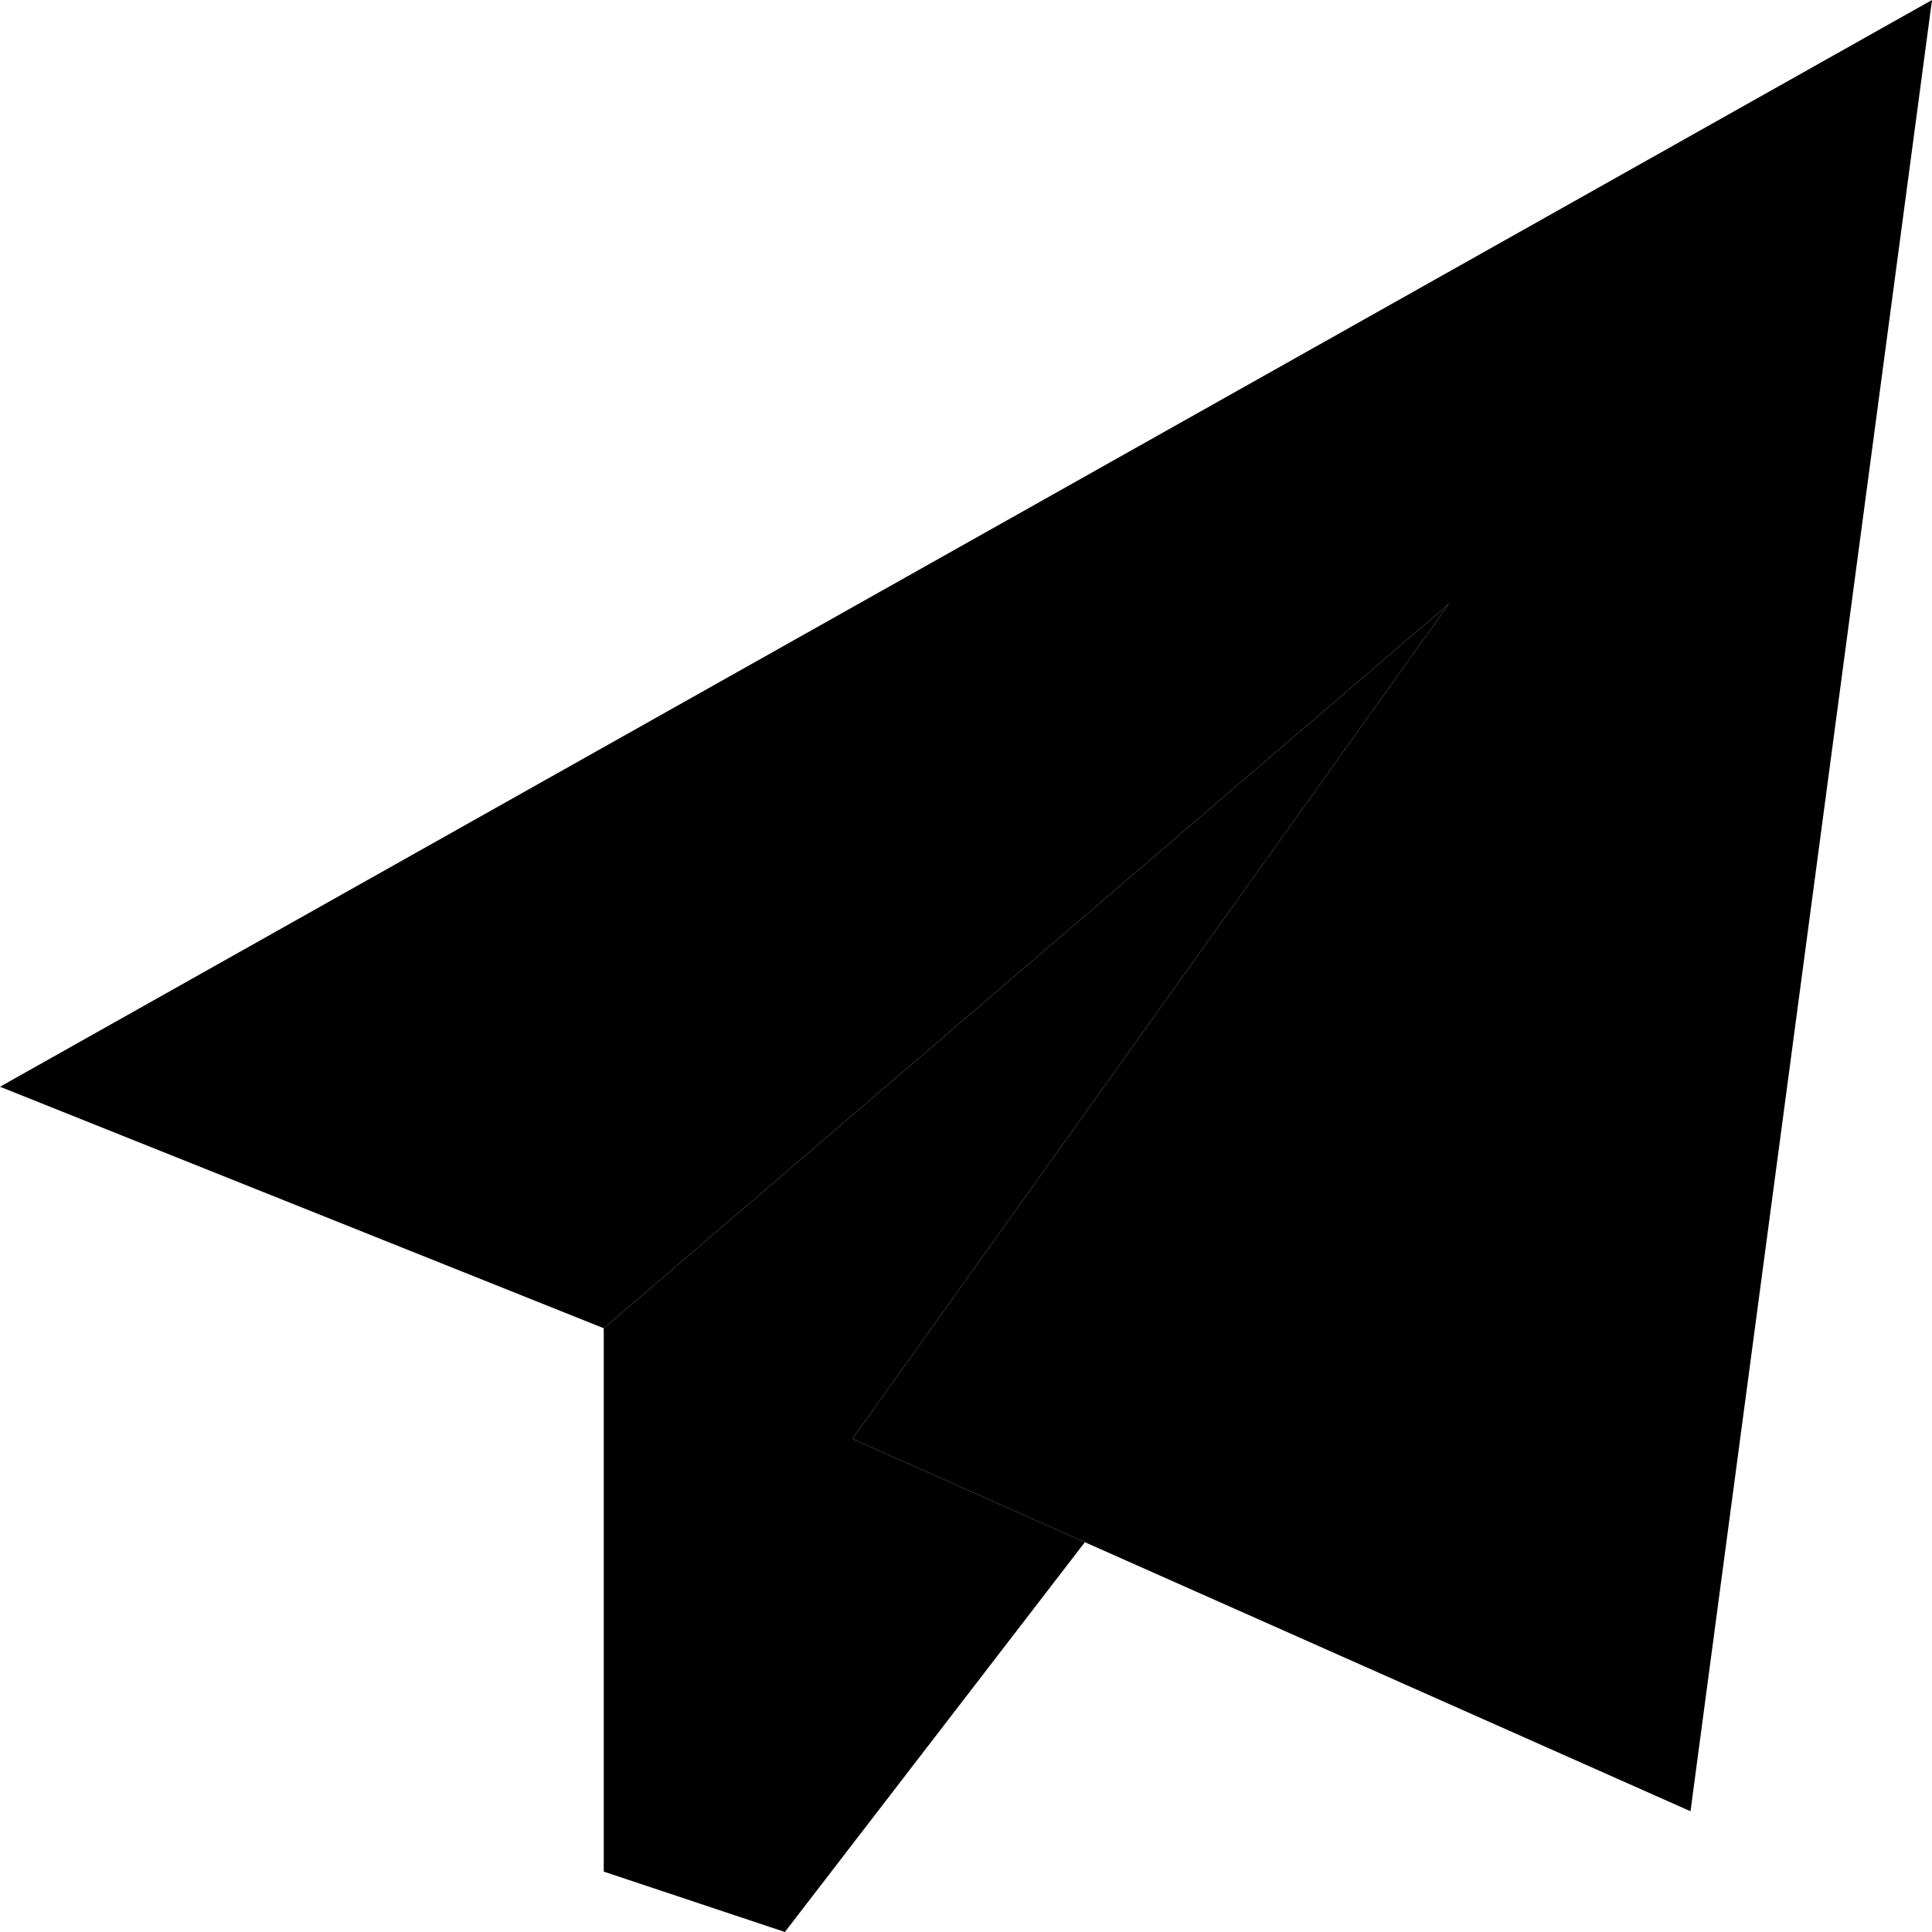 <svg xmlns="http://www.w3.org/2000/svg" viewBox="0 0 512 512"><path class="pr-icon-duotone-secondary" d="M0 288l160 64L384 160 225.9 381.3l61.6 27.4L448 480 512 0 0 288z"/><path class="pr-icon-duotone-primary" d="M384 160L160 352l0 32 0 32 0 80 48 16 79.5-103.3-61.6-27.4L384 160z"/></svg>